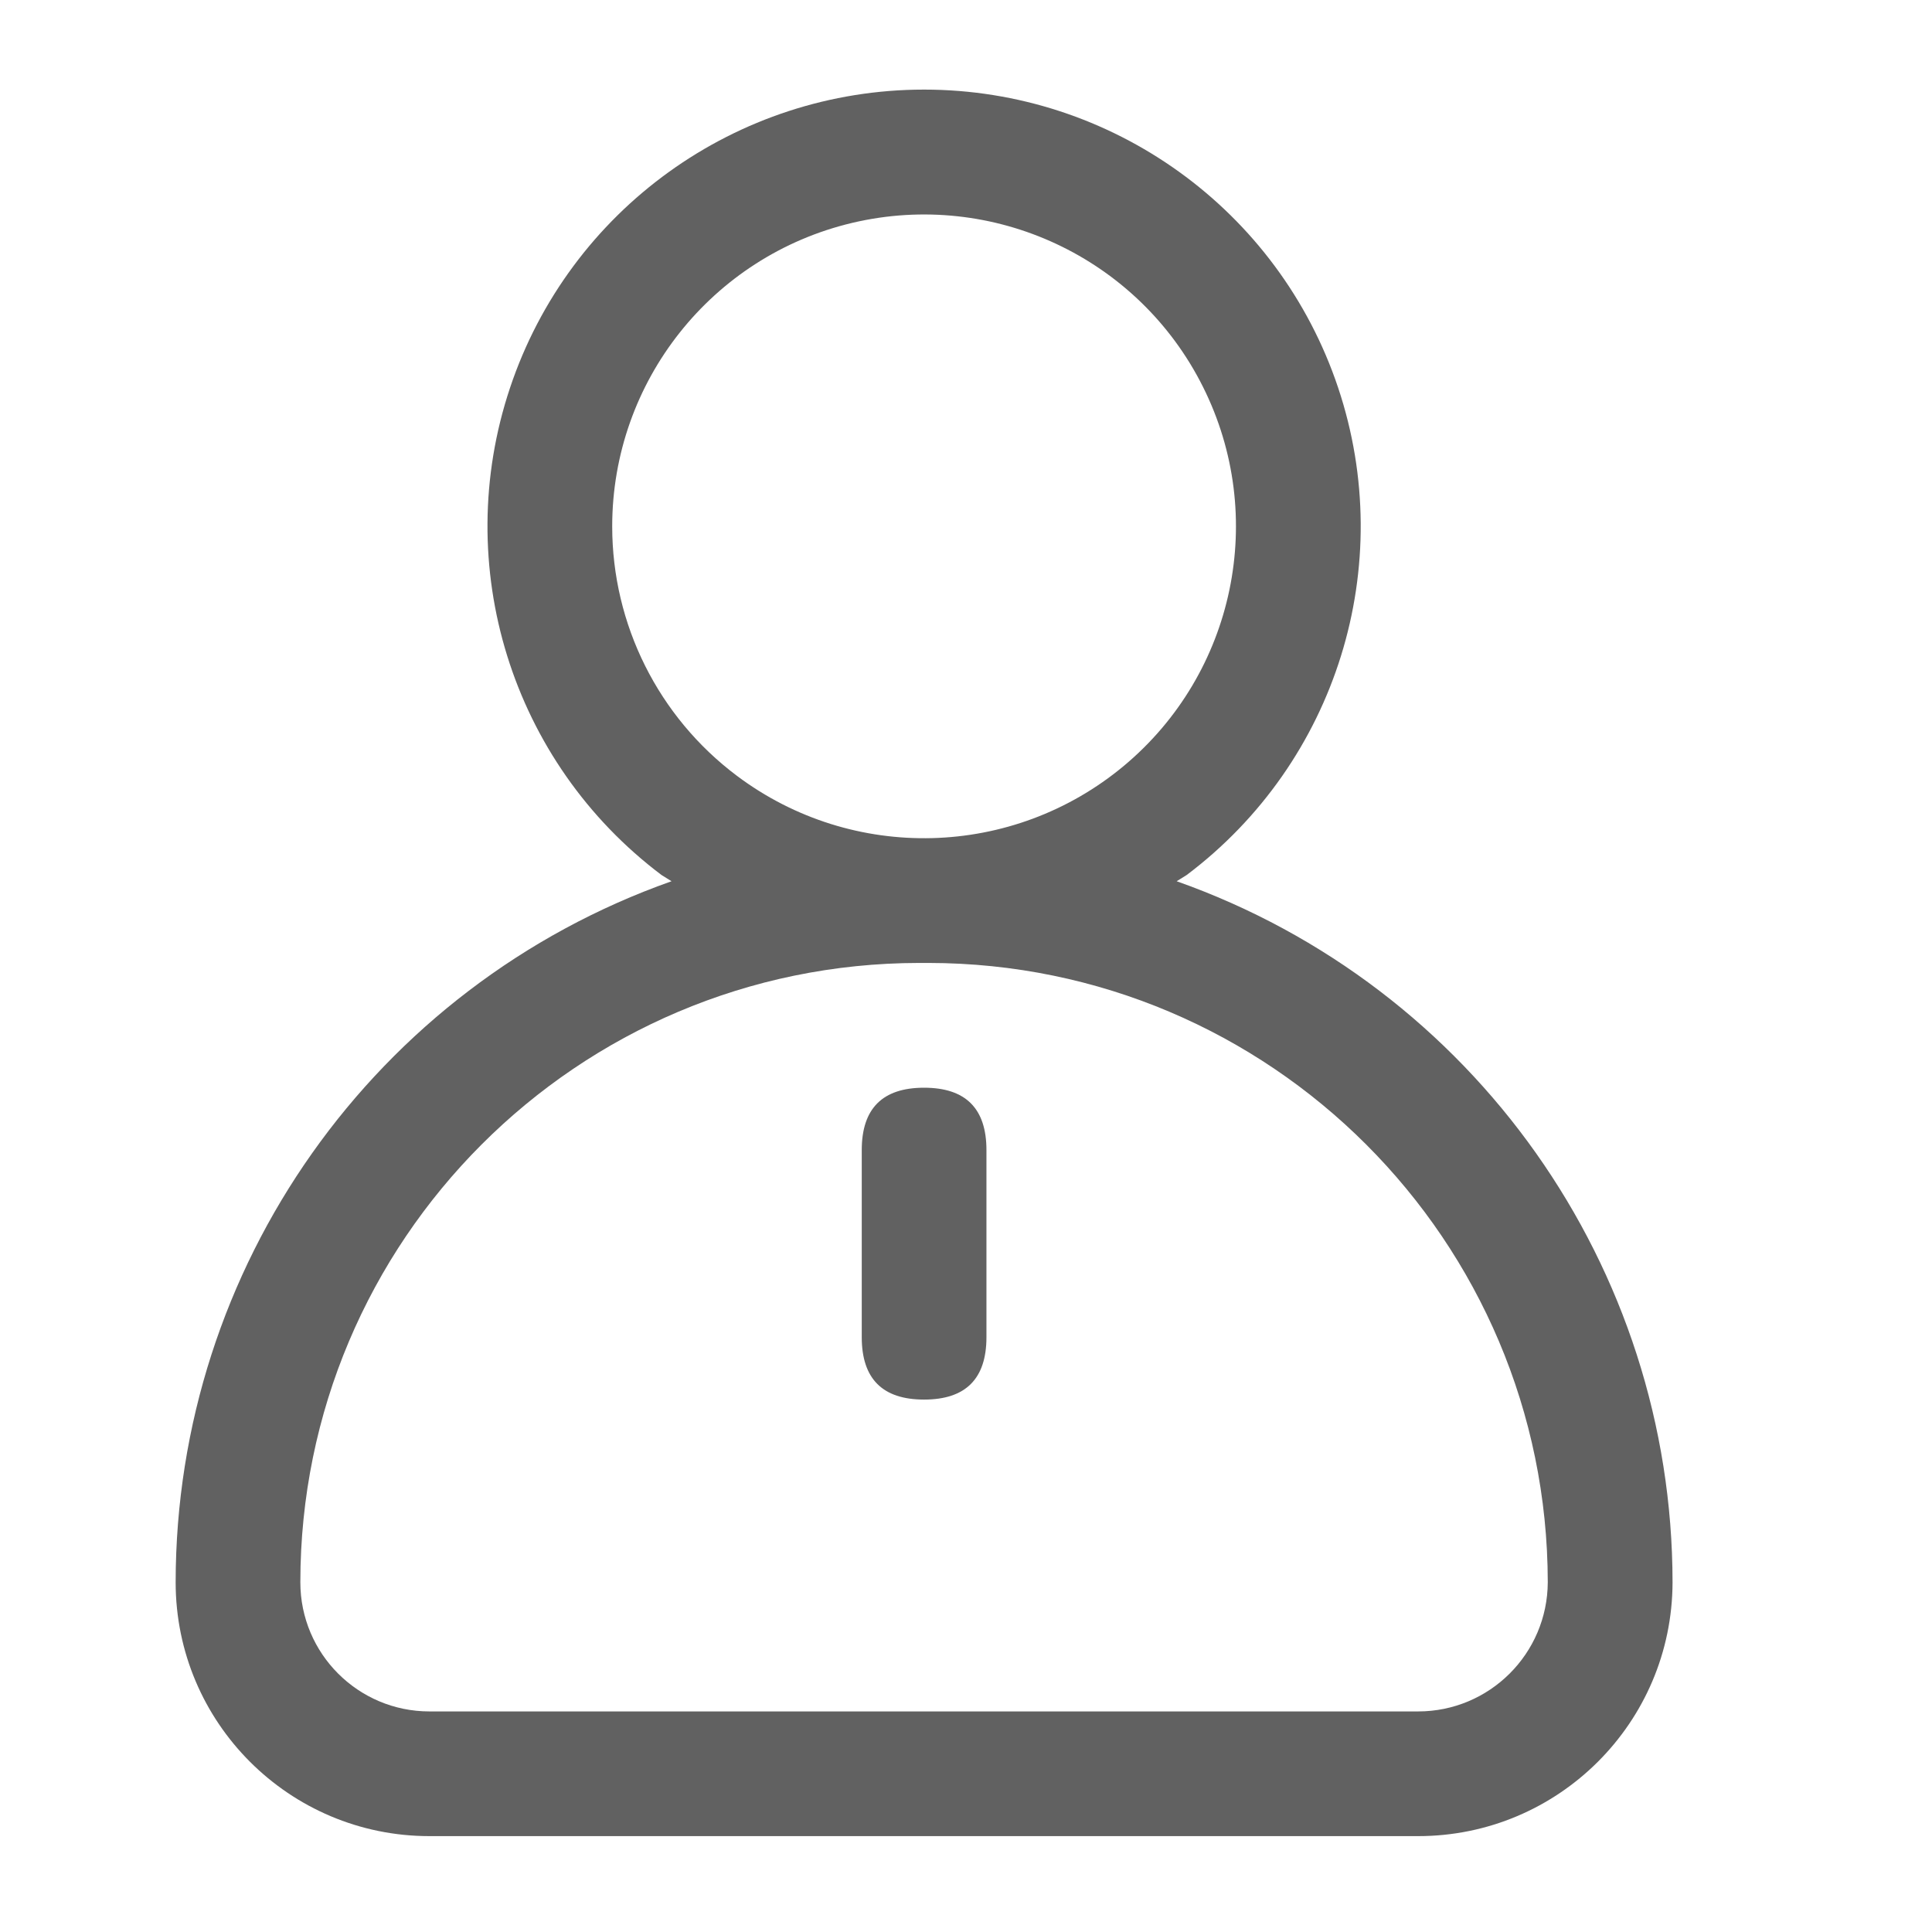 <svg width="24" height="24" viewBox="0 0 24 24" fill="none" xmlns="http://www.w3.org/2000/svg"
     xmlns:xlink="http://www.w3.org/1999/xlink">
    <defs/>
    <mask id="mask1_983" mask-type="alpha" maskUnits="userSpaceOnUse" x="0" y="0" width="24"
          height="24">
        <rect id="蒙版" width="24" height="24" fill="#D8D8D8" fill-opacity="1"/>
    </mask>
    <g mask="url(#mask1_983)">
        <path id="形状"
              d="M14.741 10.87L14.617 10.947C18.307 12.253 20.775 15.742 20.777 19.656C20.773 21.399 19.359 22.809 17.616 22.809L5.335 22.809C3.594 22.809 2.182 21.398 2.182 19.656C2.184 15.742 4.651 12.253 8.342 10.947L8.218 10.87C6.354 9.467 5.596 7.029 6.336 4.817C7.075 2.605 9.147 1.113 11.479 1.113C13.812 1.113 15.883 2.605 16.623 4.817C17.363 7.029 16.605 9.467 14.741 10.87ZM7.605 6.539C7.605 4.742 8.841 3.181 10.589 2.768C12.338 2.356 14.141 3.199 14.944 4.806C15.748 6.413 15.341 8.362 13.962 9.513C12.582 10.664 10.592 10.716 9.155 9.638C8.179 8.906 7.605 7.758 7.605 6.539ZM5.335 21.26L17.616 21.26C18.503 21.26 19.223 20.543 19.227 19.656C19.223 15.409 15.781 11.966 11.534 11.962L11.418 11.962C7.171 11.966 3.731 15.41 3.731 19.656C3.731 20.542 4.449 21.26 5.335 21.26Z"
              clip-rule="evenodd" fill="#616161" fill-opacity="1" fill-rule="evenodd"/>
        <path id="路径"
              d="M11.479 13.512L11.479 13.512C11.996 13.512 12.254 13.77 12.254 14.287L12.254 16.611C12.254 17.128 11.996 17.386 11.479 17.386L11.479 17.386C10.963 17.386 10.705 17.128 10.705 16.611L10.705 14.287C10.705 13.77 10.963 13.512 11.479 13.512Z"
              fill="#616161" fill-opacity="1" fill-rule="evenodd"/>
    </g>
</svg>
